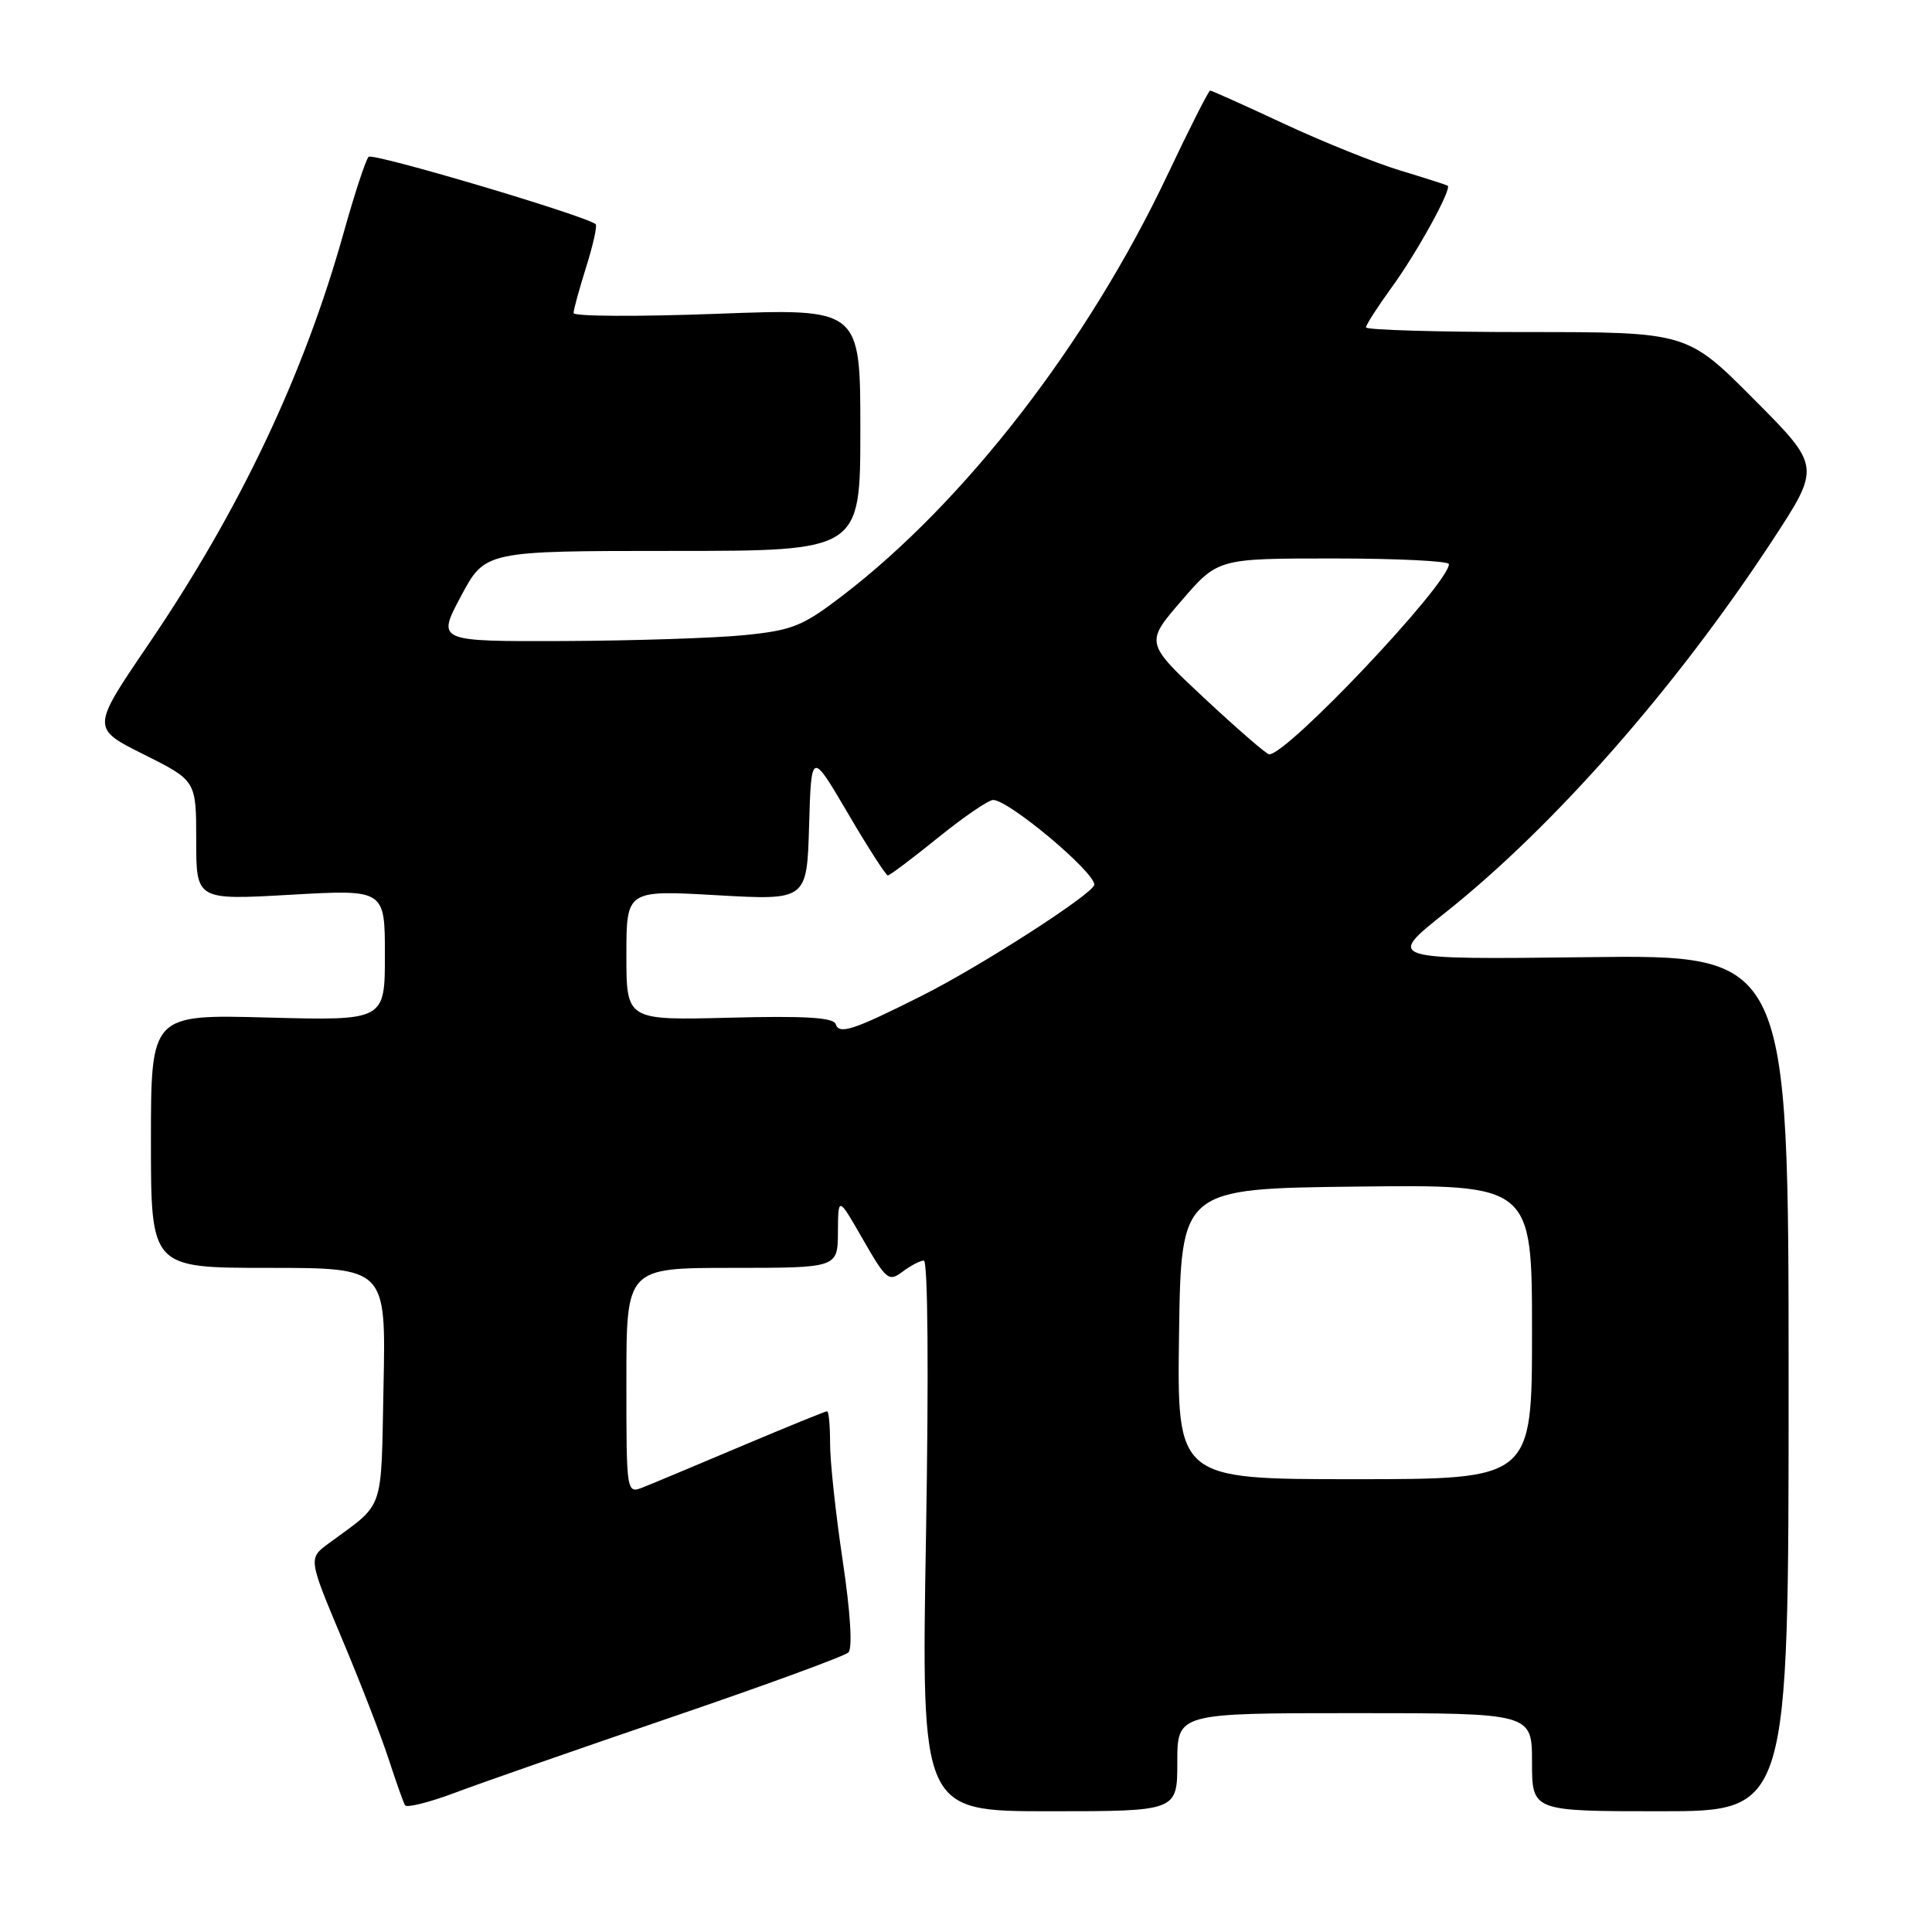 <?xml version="1.0" encoding="UTF-8" standalone="no"?>
<!DOCTYPE svg PUBLIC "-//W3C//DTD SVG 1.1//EN" "http://www.w3.org/Graphics/SVG/1.1/DTD/svg11.dtd" >
<svg xmlns="http://www.w3.org/2000/svg" xmlns:xlink="http://www.w3.org/1999/xlink" version="1.1" viewBox="0 0 256 256">
 <g >
 <path fill="currentColor"
d=" M 89.00 227.53 C 101.38 223.31 111.91 219.45 112.42 218.96 C 112.98 218.41 112.69 213.65 111.66 206.78 C 110.73 200.58 109.98 193.59 109.99 191.25 C 109.99 188.91 109.82 187.00 109.59 187.00 C 109.37 187.00 104.31 189.06 98.34 191.58 C 92.38 194.10 86.49 196.57 85.25 197.06 C 83.00 197.95 83.00 197.95 83.00 182.98 C 83.00 168.00 83.00 168.00 97.00 168.00 C 111.00 168.00 111.00 168.00 111.03 163.25 C 111.06 158.50 111.06 158.50 114.35 164.24 C 117.43 169.60 117.77 169.88 119.57 168.52 C 120.63 167.72 121.91 167.05 122.41 167.03 C 122.95 167.01 123.07 181.74 122.70 203.50 C 122.07 240.00 122.07 240.00 139.04 240.00 C 156.00 240.00 156.00 240.00 156.00 233.50 C 156.00 227.00 156.00 227.00 179.50 227.00 C 203.00 227.00 203.00 227.00 203.00 233.50 C 203.00 240.00 203.00 240.00 220.00 240.00 C 237.00 240.00 237.00 240.00 237.00 183.25 C 237.00 126.50 237.00 126.50 210.34 126.83 C 183.68 127.15 183.68 127.15 191.50 120.94 C 205.92 109.48 222.05 91.13 234.82 71.66 C 241.27 61.81 241.27 61.81 232.41 52.91 C 223.54 44.00 223.54 44.00 202.27 44.00 C 190.57 44.00 181.00 43.72 181.00 43.38 C 181.00 43.05 182.52 40.68 184.37 38.13 C 187.74 33.52 192.43 24.99 191.82 24.60 C 191.64 24.49 188.80 23.58 185.50 22.58 C 182.20 21.58 175.27 18.79 170.10 16.38 C 164.94 13.97 160.55 12.00 160.35 12.00 C 160.15 12.00 157.59 17.06 154.66 23.25 C 144.13 45.47 127.86 66.52 111.58 78.97 C 106.34 82.98 104.99 83.52 98.62 84.16 C 94.70 84.55 83.94 84.90 74.69 84.94 C 57.88 85.00 57.88 85.00 61.08 79.00 C 64.28 73.00 64.28 73.00 89.14 73.00 C 114.00 73.00 114.00 73.00 114.00 56.93 C 114.00 40.86 114.00 40.86 95.00 41.58 C 84.55 41.97 76.00 41.93 76.00 41.48 C 76.00 41.04 76.76 38.28 77.68 35.35 C 78.60 32.42 79.16 29.88 78.93 29.70 C 77.31 28.49 49.39 20.21 48.84 20.78 C 48.46 21.18 46.98 25.68 45.55 30.79 C 40.25 49.72 31.76 67.62 19.58 85.51 C 12.11 96.50 12.11 96.50 19.06 99.97 C 26.00 103.44 26.00 103.44 26.00 111.35 C 26.00 119.27 26.00 119.27 38.50 118.56 C 51.00 117.85 51.00 117.85 51.00 126.54 C 51.00 135.24 51.00 135.24 35.50 134.83 C 20.00 134.41 20.00 134.41 20.00 151.21 C 20.00 168.00 20.00 168.00 35.57 168.00 C 51.14 168.00 51.14 168.00 50.82 183.59 C 50.47 200.69 51.07 198.97 43.56 204.50 C 40.85 206.50 40.85 206.50 45.27 217.04 C 47.71 222.83 50.50 230.03 51.48 233.04 C 52.46 236.04 53.44 238.81 53.66 239.20 C 53.87 239.58 56.85 238.84 60.28 237.55 C 63.70 236.26 76.62 231.76 89.00 227.53 Z  M 156.23 176.75 C 156.50 157.50 156.50 157.50 179.75 157.23 C 203.00 156.96 203.00 156.96 203.00 176.48 C 203.00 196.00 203.00 196.00 179.48 196.00 C 155.96 196.00 155.96 196.00 156.23 176.75 Z  M 110.73 135.70 C 110.44 134.82 106.67 134.59 96.67 134.85 C 83.00 135.20 83.00 135.20 83.00 126.57 C 83.00 117.94 83.00 117.94 94.96 118.62 C 106.92 119.30 106.92 119.30 107.21 109.40 C 107.50 99.50 107.50 99.50 112.34 107.75 C 115.00 112.29 117.39 116.00 117.64 116.00 C 117.90 116.00 120.89 113.75 124.29 111.00 C 127.69 108.25 130.98 106.00 131.60 106.00 C 133.66 106.00 145.00 115.50 145.00 117.22 C 145.00 118.34 130.00 128.00 122.17 131.93 C 113.04 136.52 111.21 137.12 110.73 135.70 Z  M 159.61 92.54 C 151.73 85.18 151.73 85.18 156.56 79.59 C 161.38 74.00 161.38 74.00 176.69 74.00 C 185.11 74.00 191.99 74.34 191.99 74.75 C 191.95 77.40 170.46 100.12 168.16 99.95 C 167.79 99.92 163.95 96.59 159.61 92.54 Z "/>
</g>
</svg>